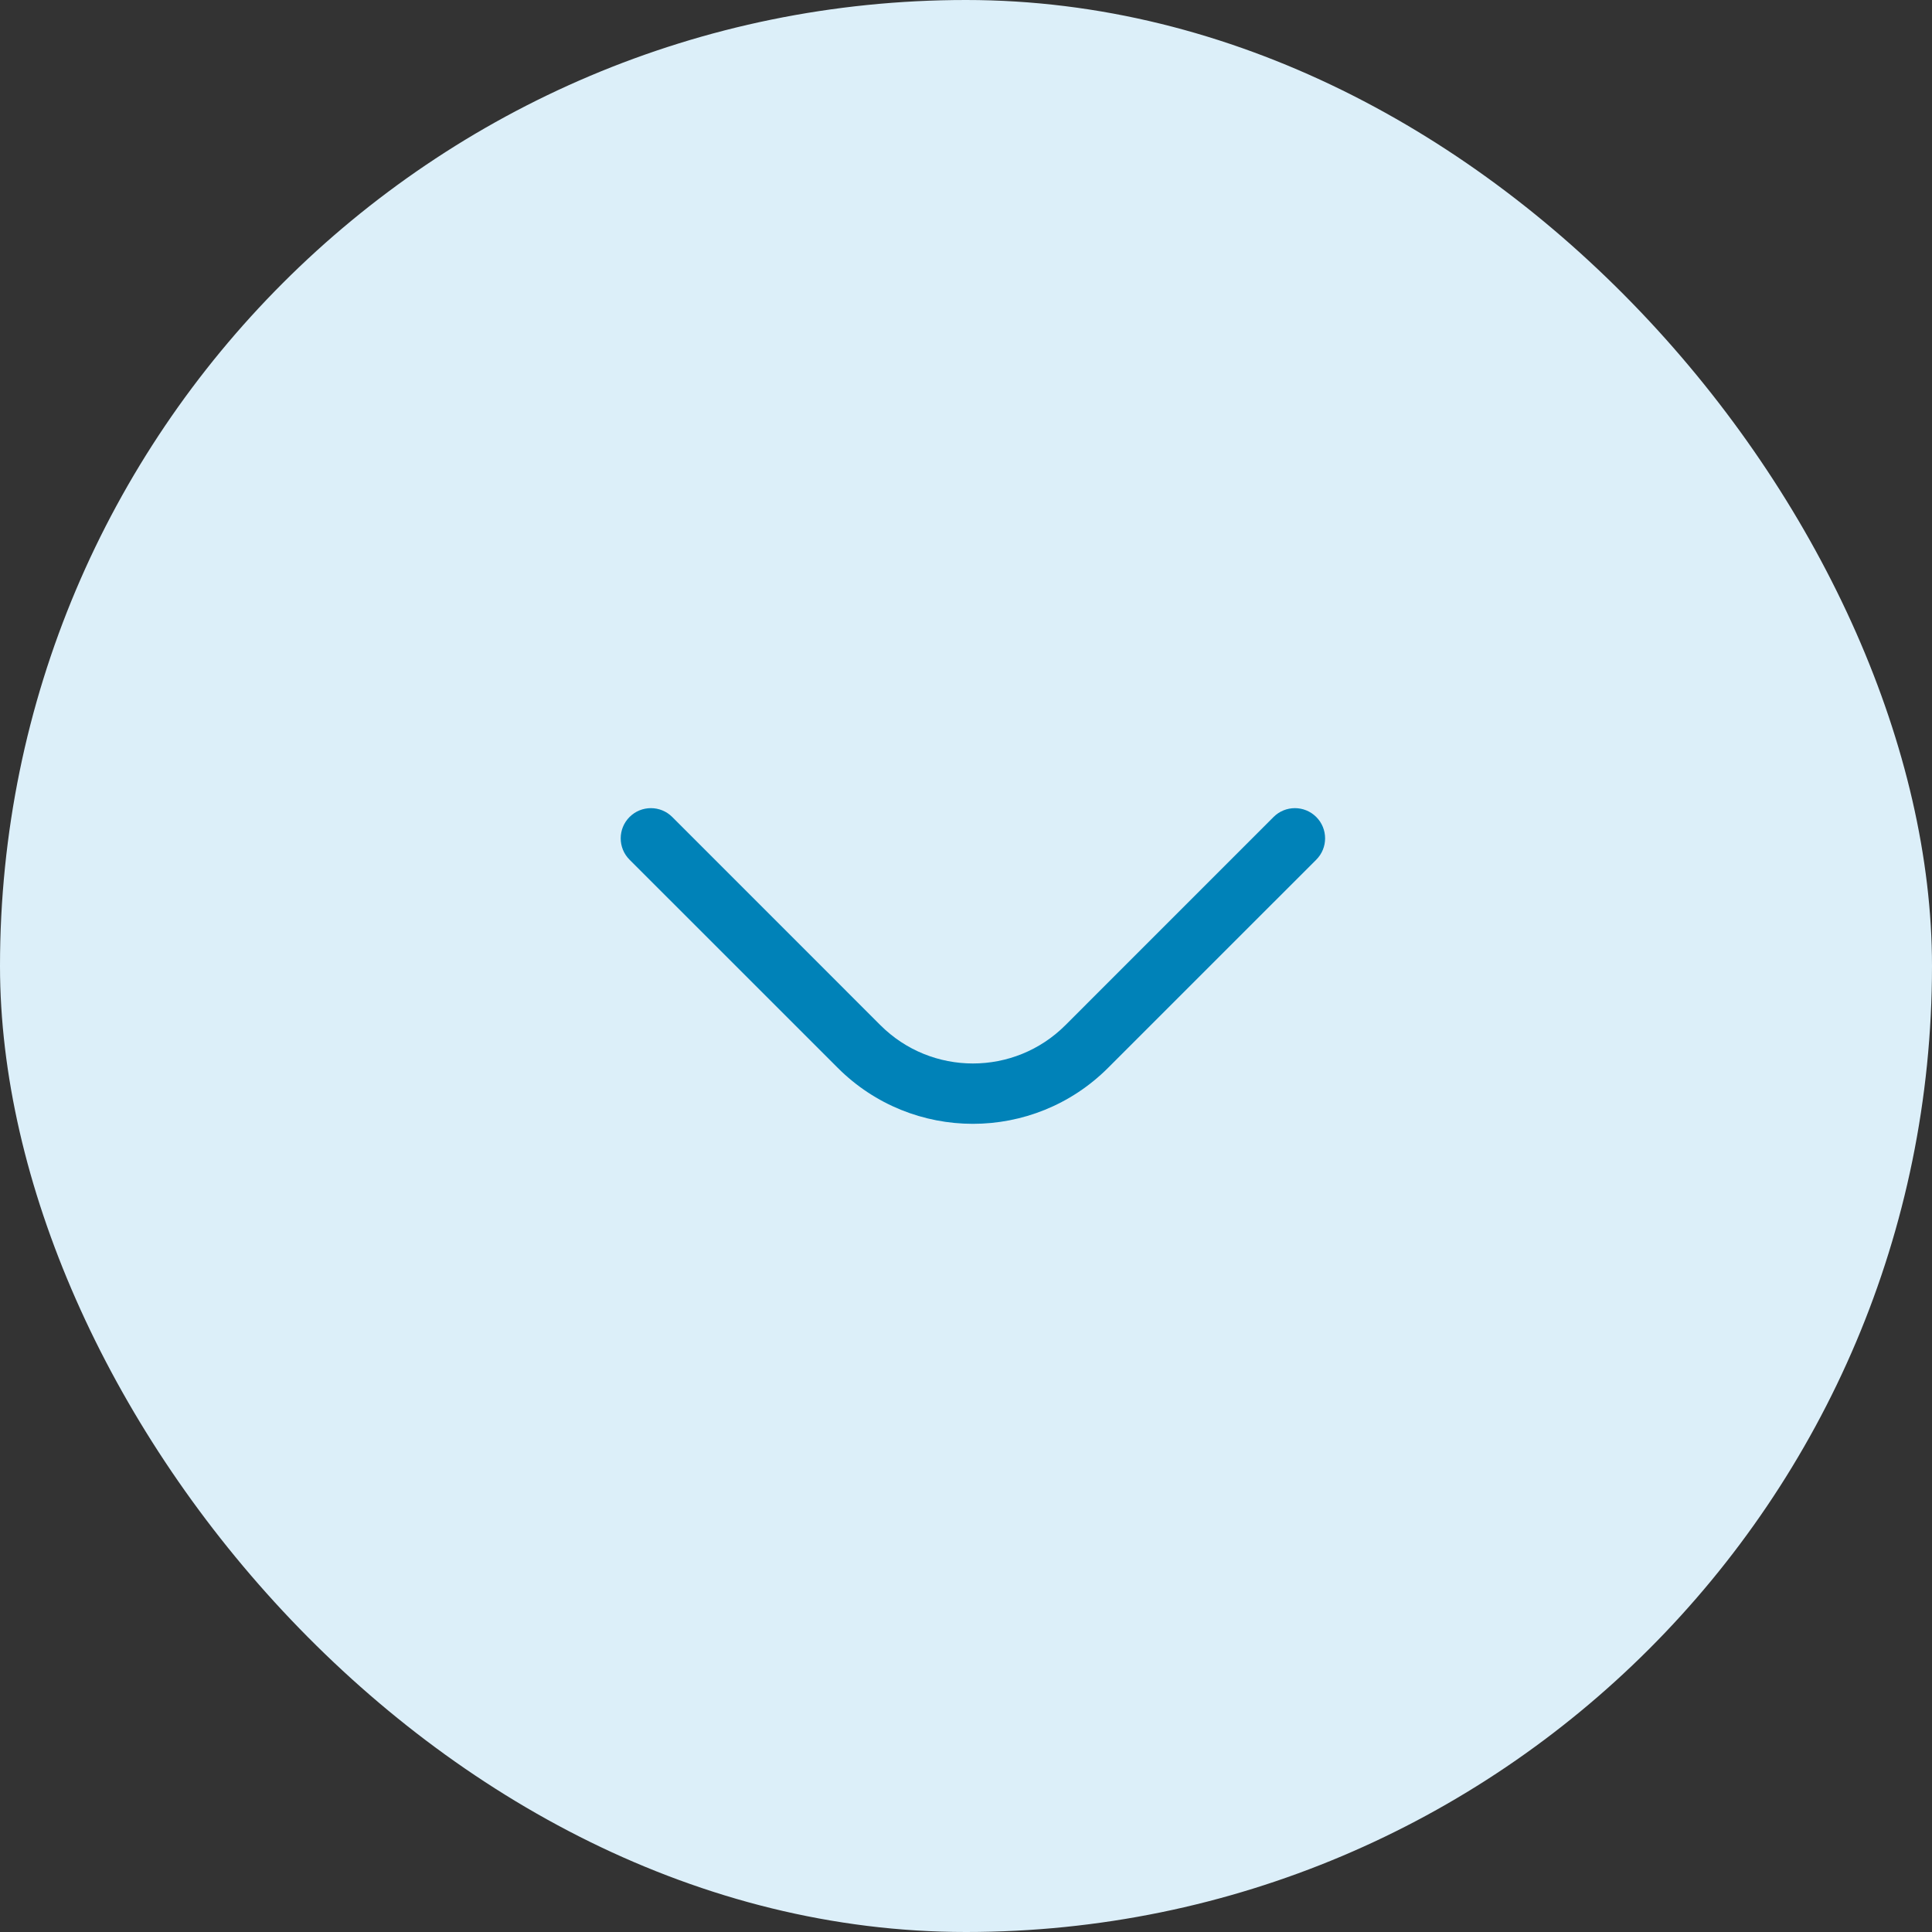 <svg width="48" height="48" viewBox="0 0 48 48" fill="none" xmlns="http://www.w3.org/2000/svg">
<rect x="0" y="0" width="48" height="48" fill="#333333" stroke="none"/>
<rect width="48" height="48" rx="24" fill="#DCEFF9"/>
<path d="M32.702 21.359C32.995 21.066 32.995 20.591 32.702 20.298C32.409 20.005 31.934 20.005 31.641 20.298L26.47 25.47C25.201 26.739 23.143 26.739 21.873 25.47L16.702 20.298C16.409 20.005 15.934 20.005 15.641 20.298C15.348 20.591 15.348 21.066 15.641 21.359L20.813 26.53C22.668 28.385 25.675 28.385 27.53 26.53L32.702 21.359Z" fill="#0082B8"/>
</svg>
